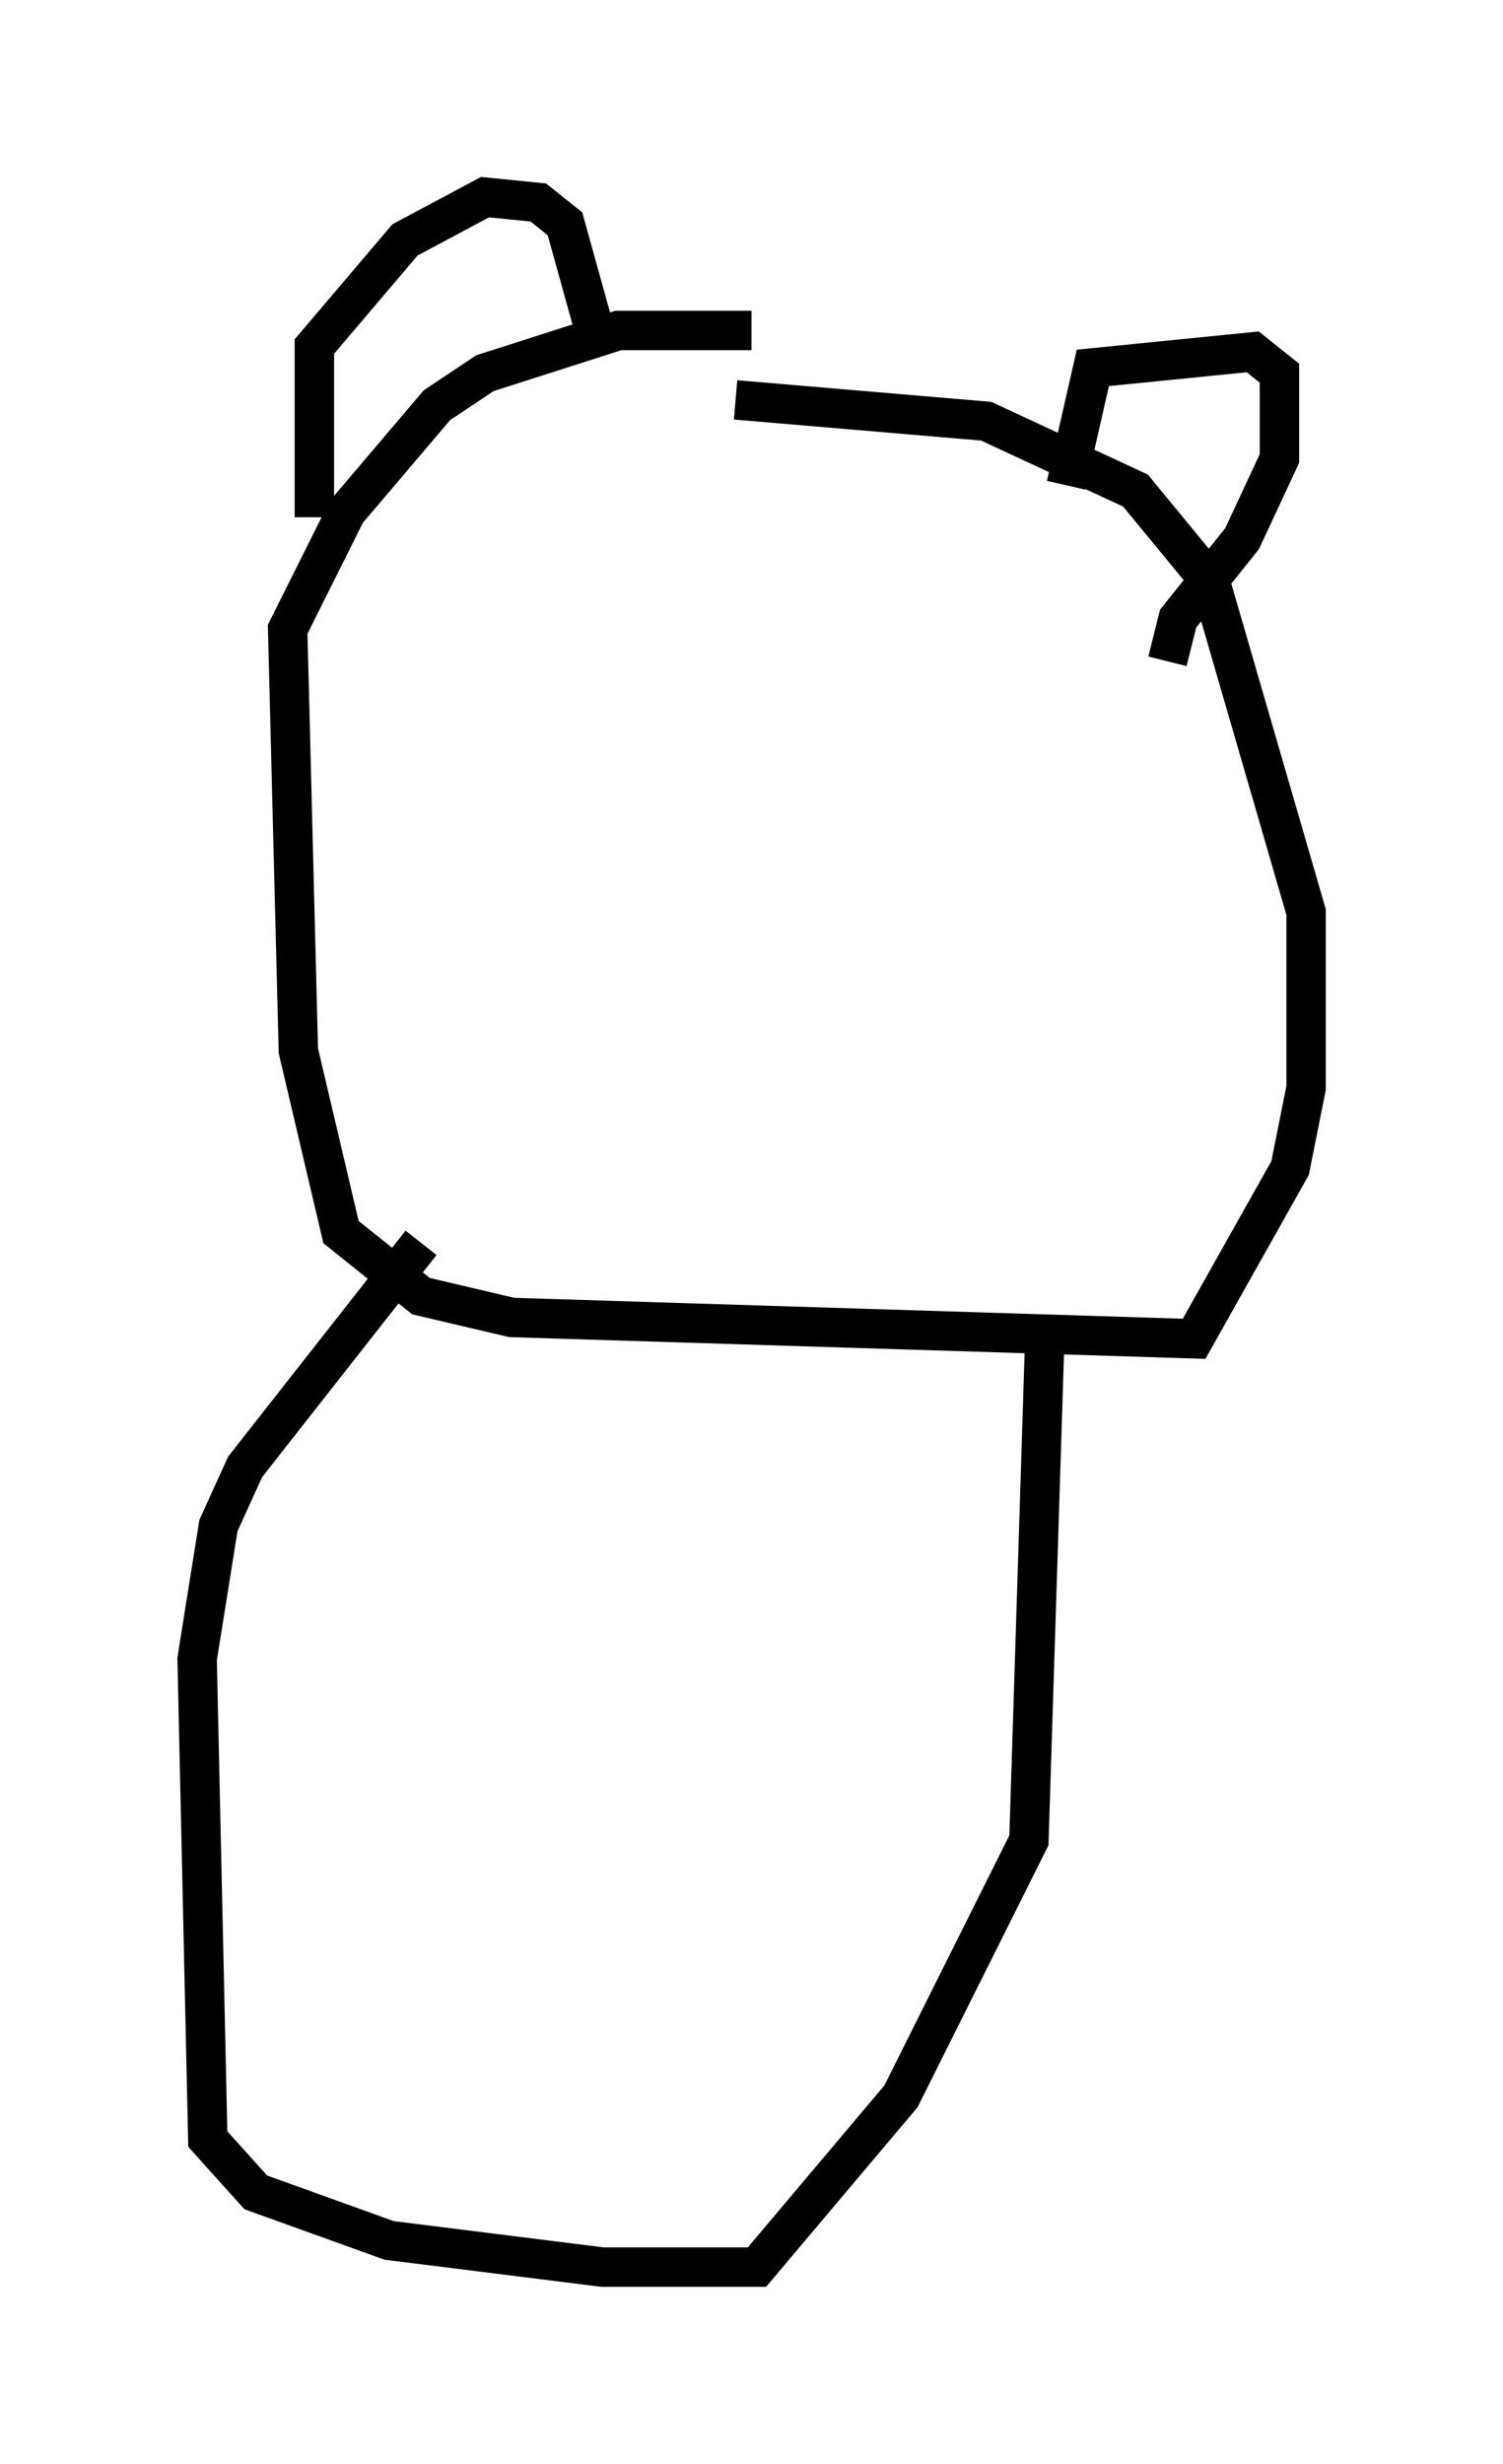 <?xml version="1.0" encoding="utf-8" ?>
<svg baseProfile="full" height="62.503" version="1.1" width="38.146" xmlns="http://www.w3.org/2000/svg" xmlns:ev="http://www.w3.org/2001/xml-events" xmlns:xlink="http://www.w3.org/1999/xlink"><defs /><rect fill="white" height="62.503" width="38.146" x="0" y="0" /><path d="M19.75, 8.924 m-0.677, -0.541 l-3.383, 0.0 -3.383, 1.083 l-1.218, 0.812 -2.3, 2.706 l-1.488, 2.977 0.271, 10.69 l1.083, 4.601 2.03, 1.624 l2.3, 0.541 17.321, 0.541 l2.436, -4.33 0.406, -2.03 l0.0, -4.465 -2.436, -8.39 l-1.894, -2.3 -3.789, -1.759 l-6.36, -0.541 m-10.69, 2.977 l0.0, -4.33 2.3, -2.706 l2.03, -1.083 1.353, 0.135 l0.677, 0.541 0.677, 2.436 m12.043, 4.195 l0.677, -2.977 4.059, -0.406 l0.677, 0.541 0.0, 2.165 l-0.947, 2.03 -1.624, 2.03 l-0.271, 1.083 m-18.944, 14.75 l-4.465, 5.683 -0.677, 1.488 l-0.541, 3.383 0.271, 12.178 l1.218, 1.353 3.383, 1.218 l5.413, 0.677 3.924, 0.0 l3.654, -4.33 3.248, -6.495 l0.406, -12.855 " fill="none" stroke="black" stroke-width="1" /></svg>